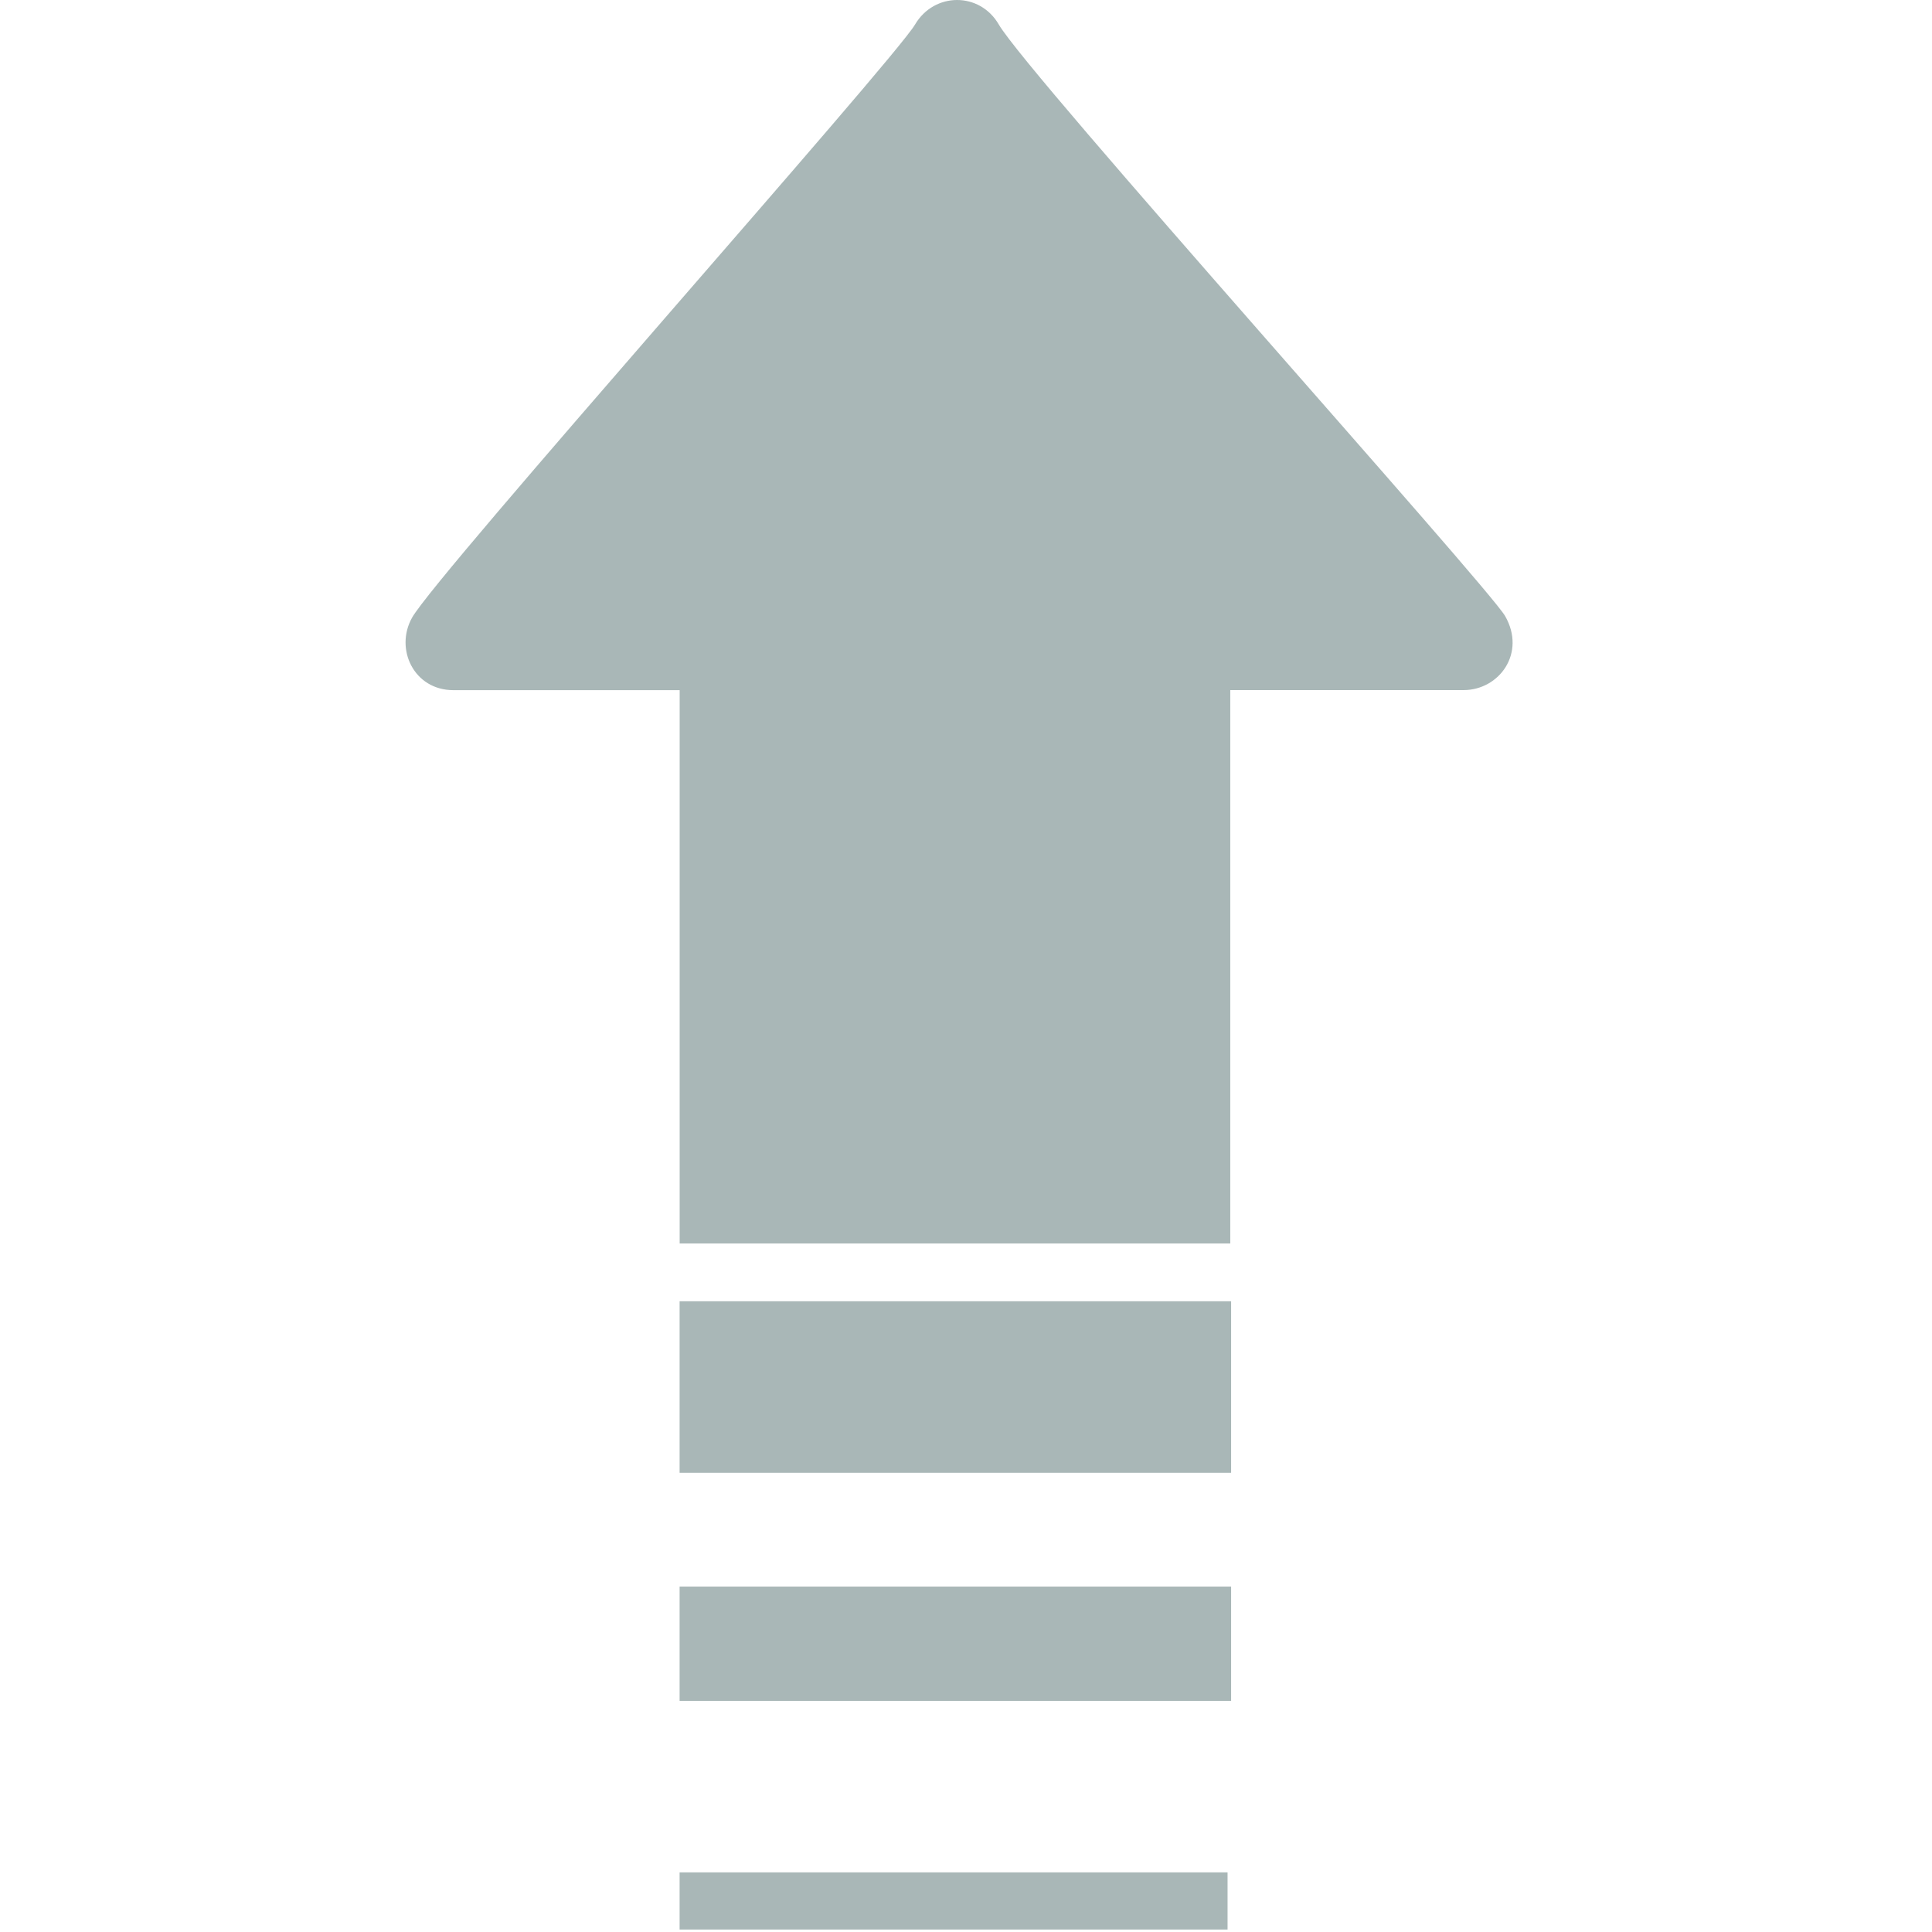 <?xml version="1.0" encoding="utf-8"?>
<!DOCTYPE svg PUBLIC "-//W3C//DTD SVG 1.1//EN" "http://www.w3.org/Graphics/SVG/1.1/DTD/svg11.dtd">
<svg style="width:308px;height:308px;" version="1.1" id="图形" xmlns="http://www.w3.org/2000/svg" xmlns:xlink="http://www.w3.org/1999/xlink" x="0px" y="0px" width="1024px" height="1024px" viewBox="0 0 1024 1024" enable-background="new 0 0 1024 1024" xml:space="preserve">
  <path class="svgpath" data-index="path_0" fill="#a9b7b7" d="M797.764 326.558c-8.884-15.563-252.88-286.819-268.38-313.567-10.131-17.449-34.258-17.193-44.389 0C473.651 32.261 230.997 304.636 218.374 327.421c-9.236 16.554 0.959 38.381 21.955 38.381l119.905 0 0 256.491 0 36.783 291.836 0 0-293.306 123.58 0C794.696 365.77 808.95 346.116 797.764 326.558z" />
<path class="svgpath" data-index="path_1" fill="#a9b7b7" d="M360.202 689.692l292.316 0 0 90.919-292.316 0 0-90.919Z" />
<path class="svgpath" data-index="path_2" fill="#a9b7b7" d="M360.202 840.915l292.316 0 0 60.592-292.316 0 0-60.592Z" />
<path class="svgpath" data-index="path_3" fill="#a9b7b7" d="M360.202 992.394l290.43 0 0 30.296-290.43 0 0-30.296Z" />

</svg>
